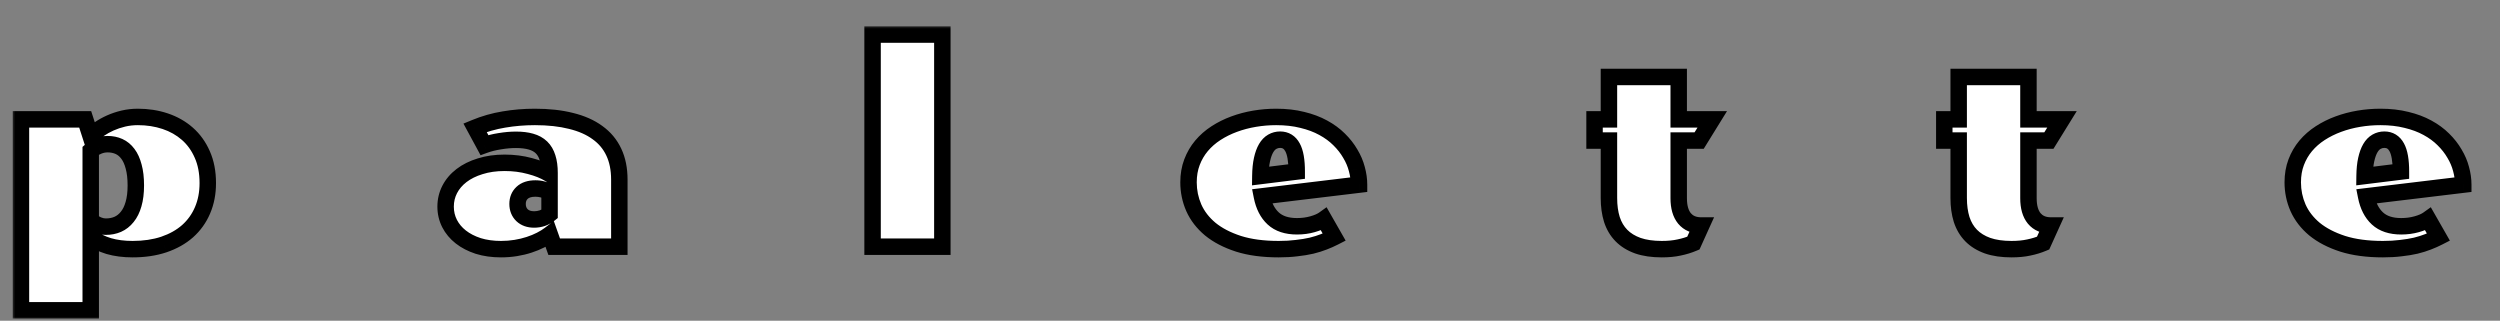 <svg width="304" height="39" viewBox="0 0 304 39" fill="none" xmlns="http://www.w3.org/2000/svg">
<rect x="0" y="0" width="304" height="39" fill="#808080" stroke="none"/>
<mask id="path-1-outside-1_32883_27" maskUnits="userSpaceOnUse" x="1.36" y="3" width="300" height="36" fill="black">
<rect fill="white" x="1.36" y="3" width="300" height="36"/>
<path d="M2.548 14.516H10.36L11.016 16.547C11.308 16.266 11.657 15.984 12.063 15.703C12.47 15.422 12.917 15.172 13.407 14.953C13.897 14.734 14.423 14.557 14.985 14.422C15.558 14.287 16.152 14.219 16.766 14.219C17.943 14.219 19.048 14.391 20.079 14.734C21.11 15.078 22.011 15.588 22.782 16.266C23.553 16.943 24.157 17.781 24.595 18.781C25.042 19.781 25.266 20.943 25.266 22.266C25.266 23.484 25.053 24.588 24.626 25.578C24.209 26.557 23.605 27.401 22.813 28.109C22.022 28.807 21.058 29.349 19.923 29.734C18.798 30.109 17.532 30.297 16.126 30.297C15.053 30.297 14.084 30.172 13.22 29.922C12.365 29.662 11.636 29.302 11.032 28.844V37.734H2.548V14.516ZM11.032 26.797C11.292 27.037 11.584 27.224 11.907 27.359C12.23 27.495 12.553 27.562 12.876 27.562C13.397 27.562 13.876 27.469 14.313 27.281C14.761 27.083 15.147 26.781 15.47 26.375C15.803 25.969 16.058 25.453 16.235 24.828C16.423 24.193 16.516 23.432 16.516 22.547C16.516 21.651 16.428 20.885 16.251 20.25C16.084 19.615 15.85 19.099 15.548 18.703C15.245 18.297 14.886 18 14.47 17.812C14.053 17.625 13.595 17.531 13.095 17.531C12.699 17.531 12.324 17.604 11.97 17.75C11.615 17.885 11.303 18.073 11.032 18.312V26.797ZM54.186 25.125C54.186 24.375 54.352 23.677 54.686 23.031C55.019 22.385 55.498 21.823 56.123 21.344C56.748 20.865 57.503 20.49 58.389 20.219C59.274 19.938 60.264 19.797 61.358 19.797C62.451 19.797 63.472 19.927 64.42 20.188C65.378 20.438 66.18 20.76 66.826 21.156V21.031C66.826 20.302 66.743 19.682 66.576 19.172C66.42 18.662 66.175 18.245 65.842 17.922C65.509 17.599 65.082 17.365 64.561 17.219C64.05 17.073 63.446 17 62.748 17C62.113 17 61.457 17.057 60.779 17.172C60.102 17.276 59.477 17.432 58.904 17.641L57.764 15.531C58.899 15.062 60.071 14.729 61.279 14.531C62.498 14.323 63.753 14.219 65.045 14.219C66.701 14.219 68.165 14.38 69.436 14.703C70.717 15.016 71.79 15.49 72.654 16.125C73.529 16.75 74.191 17.542 74.639 18.5C75.087 19.448 75.311 20.562 75.311 21.844V30H67.389L66.858 28.5C66.545 28.74 66.175 28.969 65.748 29.188C65.321 29.406 64.852 29.599 64.342 29.766C63.832 29.932 63.29 30.062 62.717 30.156C62.144 30.25 61.545 30.297 60.92 30.297C59.899 30.297 58.972 30.167 58.139 29.906C57.316 29.635 56.613 29.271 56.029 28.812C55.446 28.354 54.993 27.812 54.67 27.188C54.347 26.552 54.186 25.865 54.186 25.125ZM62.936 24.797C62.936 25.359 63.118 25.818 63.483 26.172C63.847 26.516 64.337 26.688 64.951 26.688C65.285 26.688 65.613 26.635 65.936 26.531C66.259 26.417 66.555 26.25 66.826 26.031V23.391C66.305 23.078 65.733 22.922 65.108 22.922C64.399 22.922 63.858 23.099 63.483 23.453C63.118 23.797 62.936 24.245 62.936 24.797ZM106.105 4.203H114.589V30H106.105V4.203ZM144.524 22.172C144.524 21.276 144.665 20.458 144.946 19.719C145.228 18.979 145.613 18.318 146.103 17.734C146.603 17.141 147.191 16.625 147.868 16.188C148.545 15.75 149.28 15.385 150.071 15.094C150.863 14.802 151.691 14.583 152.556 14.438C153.42 14.292 154.295 14.219 155.181 14.219C156.347 14.219 157.405 14.338 158.353 14.578C159.311 14.807 160.16 15.125 160.899 15.531C161.649 15.938 162.295 16.412 162.837 16.953C163.389 17.495 163.842 18.073 164.196 18.688C164.561 19.292 164.827 19.917 164.993 20.562C165.17 21.208 165.259 21.838 165.259 22.453L153.446 23.875C153.676 25.031 154.134 25.927 154.821 26.562C155.509 27.198 156.472 27.516 157.712 27.516C158.389 27.516 159.019 27.432 159.603 27.266C160.196 27.099 160.66 26.896 160.993 26.656L162.243 28.844C161.858 29.042 161.436 29.229 160.978 29.406C160.53 29.583 160.03 29.74 159.478 29.875C158.936 30 158.332 30.099 157.665 30.172C157.009 30.255 156.285 30.297 155.493 30.297C153.597 30.297 151.962 30.078 150.587 29.641C149.212 29.193 148.071 28.599 147.165 27.859C146.269 27.109 145.603 26.245 145.165 25.266C144.738 24.287 144.524 23.255 144.524 22.172ZM157.681 20.859C157.681 19.505 157.509 18.521 157.165 17.906C156.832 17.292 156.332 16.984 155.665 16.984C155.321 16.984 155.004 17.068 154.712 17.234C154.42 17.401 154.17 17.662 153.962 18.016C153.754 18.37 153.587 18.828 153.462 19.391C153.337 19.943 153.269 20.615 153.259 21.406L157.681 20.859ZM195.647 17.094H193.897V14.516H195.647V9.359H204.131V14.516H208.209L206.616 17.094H204.131V24.109C204.131 25.172 204.366 25.99 204.834 26.562C205.314 27.135 205.996 27.422 206.881 27.422L205.913 29.562C205.371 29.792 204.793 29.969 204.178 30.094C203.574 30.229 202.871 30.297 202.069 30.297C200.944 30.297 199.975 30.156 199.163 29.875C198.35 29.583 197.683 29.172 197.163 28.641C196.642 28.109 196.256 27.458 196.006 26.688C195.767 25.917 195.647 25.047 195.647 24.078V17.094ZM238.176 17.094H236.426V14.516H238.176V9.359H246.66V14.516H250.738L249.144 17.094H246.66V24.109C246.66 25.172 246.894 25.99 247.363 26.562C247.842 27.135 248.525 27.422 249.41 27.422L248.441 29.562C247.9 29.792 247.322 29.969 246.707 30.094C246.103 30.229 245.4 30.297 244.598 30.297C243.473 30.297 242.504 30.156 241.691 29.875C240.879 29.583 240.212 29.172 239.691 28.641C239.171 28.109 238.785 27.458 238.535 26.688C238.296 25.917 238.176 25.047 238.176 24.078V17.094ZM278.798 22.172C278.798 21.276 278.939 20.458 279.22 19.719C279.501 18.979 279.887 18.318 280.376 17.734C280.876 17.141 281.465 16.625 282.142 16.188C282.819 15.75 283.553 15.385 284.345 15.094C285.137 14.802 285.965 14.583 286.829 14.438C287.694 14.292 288.569 14.219 289.454 14.219C290.621 14.219 291.678 14.338 292.626 14.578C293.585 14.807 294.434 15.125 295.173 15.531C295.923 15.938 296.569 16.412 297.111 16.953C297.663 17.495 298.116 18.073 298.47 18.688C298.835 19.292 299.1 19.917 299.267 20.562C299.444 21.208 299.533 21.838 299.533 22.453L287.72 23.875C287.949 25.031 288.408 25.927 289.095 26.562C289.783 27.198 290.746 27.516 291.986 27.516C292.663 27.516 293.293 27.432 293.876 27.266C294.47 27.099 294.934 26.896 295.267 26.656L296.517 28.844C296.132 29.042 295.71 29.229 295.251 29.406C294.803 29.583 294.303 29.74 293.751 29.875C293.21 30 292.606 30.099 291.939 30.172C291.283 30.255 290.559 30.297 289.767 30.297C287.871 30.297 286.236 30.078 284.861 29.641C283.486 29.193 282.345 28.599 281.439 27.859C280.543 27.109 279.876 26.245 279.439 25.266C279.012 24.287 278.798 23.255 278.798 22.172ZM291.954 20.859C291.954 19.505 291.783 18.521 291.439 17.906C291.106 17.292 290.606 16.984 289.939 16.984C289.595 16.984 289.277 17.068 288.986 17.234C288.694 17.401 288.444 17.662 288.236 18.016C288.027 18.37 287.861 18.828 287.736 19.391C287.611 19.943 287.543 20.615 287.533 21.406L291.954 20.859Z"/>
</mask>
<path d="M2.548 14.516H10.36L11.016 16.547C11.308 16.266 11.657 15.984 12.063 15.703C12.47 15.422 12.917 15.172 13.407 14.953C13.897 14.734 14.423 14.557 14.985 14.422C15.558 14.287 16.152 14.219 16.766 14.219C17.943 14.219 19.048 14.391 20.079 14.734C21.11 15.078 22.011 15.588 22.782 16.266C23.553 16.943 24.157 17.781 24.595 18.781C25.042 19.781 25.266 20.943 25.266 22.266C25.266 23.484 25.053 24.588 24.626 25.578C24.209 26.557 23.605 27.401 22.813 28.109C22.022 28.807 21.058 29.349 19.923 29.734C18.798 30.109 17.532 30.297 16.126 30.297C15.053 30.297 14.084 30.172 13.22 29.922C12.365 29.662 11.636 29.302 11.032 28.844V37.734H2.548V14.516ZM11.032 26.797C11.292 27.037 11.584 27.224 11.907 27.359C12.23 27.495 12.553 27.562 12.876 27.562C13.397 27.562 13.876 27.469 14.313 27.281C14.761 27.083 15.147 26.781 15.47 26.375C15.803 25.969 16.058 25.453 16.235 24.828C16.423 24.193 16.516 23.432 16.516 22.547C16.516 21.651 16.428 20.885 16.251 20.25C16.084 19.615 15.85 19.099 15.548 18.703C15.245 18.297 14.886 18 14.47 17.812C14.053 17.625 13.595 17.531 13.095 17.531C12.699 17.531 12.324 17.604 11.97 17.75C11.615 17.885 11.303 18.073 11.032 18.312V26.797ZM54.186 25.125C54.186 24.375 54.352 23.677 54.686 23.031C55.019 22.385 55.498 21.823 56.123 21.344C56.748 20.865 57.503 20.49 58.389 20.219C59.274 19.938 60.264 19.797 61.358 19.797C62.451 19.797 63.472 19.927 64.42 20.188C65.378 20.438 66.18 20.76 66.826 21.156V21.031C66.826 20.302 66.743 19.682 66.576 19.172C66.42 18.662 66.175 18.245 65.842 17.922C65.509 17.599 65.082 17.365 64.561 17.219C64.05 17.073 63.446 17 62.748 17C62.113 17 61.457 17.057 60.779 17.172C60.102 17.276 59.477 17.432 58.904 17.641L57.764 15.531C58.899 15.062 60.071 14.729 61.279 14.531C62.498 14.323 63.753 14.219 65.045 14.219C66.701 14.219 68.165 14.38 69.436 14.703C70.717 15.016 71.79 15.49 72.654 16.125C73.529 16.75 74.191 17.542 74.639 18.5C75.087 19.448 75.311 20.562 75.311 21.844V30H67.389L66.858 28.5C66.545 28.74 66.175 28.969 65.748 29.188C65.321 29.406 64.852 29.599 64.342 29.766C63.832 29.932 63.29 30.062 62.717 30.156C62.144 30.25 61.545 30.297 60.92 30.297C59.899 30.297 58.972 30.167 58.139 29.906C57.316 29.635 56.613 29.271 56.029 28.812C55.446 28.354 54.993 27.812 54.67 27.188C54.347 26.552 54.186 25.865 54.186 25.125ZM62.936 24.797C62.936 25.359 63.118 25.818 63.483 26.172C63.847 26.516 64.337 26.688 64.951 26.688C65.285 26.688 65.613 26.635 65.936 26.531C66.259 26.417 66.555 26.25 66.826 26.031V23.391C66.305 23.078 65.733 22.922 65.108 22.922C64.399 22.922 63.858 23.099 63.483 23.453C63.118 23.797 62.936 24.245 62.936 24.797ZM106.105 4.203H114.589V30H106.105V4.203ZM144.524 22.172C144.524 21.276 144.665 20.458 144.946 19.719C145.228 18.979 145.613 18.318 146.103 17.734C146.603 17.141 147.191 16.625 147.868 16.188C148.545 15.75 149.28 15.385 150.071 15.094C150.863 14.802 151.691 14.583 152.556 14.438C153.42 14.292 154.295 14.219 155.181 14.219C156.347 14.219 157.405 14.338 158.353 14.578C159.311 14.807 160.16 15.125 160.899 15.531C161.649 15.938 162.295 16.412 162.837 16.953C163.389 17.495 163.842 18.073 164.196 18.688C164.561 19.292 164.827 19.917 164.993 20.562C165.17 21.208 165.259 21.838 165.259 22.453L153.446 23.875C153.676 25.031 154.134 25.927 154.821 26.562C155.509 27.198 156.472 27.516 157.712 27.516C158.389 27.516 159.019 27.432 159.603 27.266C160.196 27.099 160.66 26.896 160.993 26.656L162.243 28.844C161.858 29.042 161.436 29.229 160.978 29.406C160.53 29.583 160.03 29.74 159.478 29.875C158.936 30 158.332 30.099 157.665 30.172C157.009 30.255 156.285 30.297 155.493 30.297C153.597 30.297 151.962 30.078 150.587 29.641C149.212 29.193 148.071 28.599 147.165 27.859C146.269 27.109 145.603 26.245 145.165 25.266C144.738 24.287 144.524 23.255 144.524 22.172ZM157.681 20.859C157.681 19.505 157.509 18.521 157.165 17.906C156.832 17.292 156.332 16.984 155.665 16.984C155.321 16.984 155.004 17.068 154.712 17.234C154.42 17.401 154.17 17.662 153.962 18.016C153.754 18.37 153.587 18.828 153.462 19.391C153.337 19.943 153.269 20.615 153.259 21.406L157.681 20.859ZM195.647 17.094H193.897V14.516H195.647V9.359H204.131V14.516H208.209L206.616 17.094H204.131V24.109C204.131 25.172 204.366 25.99 204.834 26.562C205.314 27.135 205.996 27.422 206.881 27.422L205.913 29.562C205.371 29.792 204.793 29.969 204.178 30.094C203.574 30.229 202.871 30.297 202.069 30.297C200.944 30.297 199.975 30.156 199.163 29.875C198.35 29.583 197.683 29.172 197.163 28.641C196.642 28.109 196.256 27.458 196.006 26.688C195.767 25.917 195.647 25.047 195.647 24.078V17.094ZM238.176 17.094H236.426V14.516H238.176V9.359H246.66V14.516H250.738L249.144 17.094H246.66V24.109C246.66 25.172 246.894 25.99 247.363 26.562C247.842 27.135 248.525 27.422 249.41 27.422L248.441 29.562C247.9 29.792 247.322 29.969 246.707 30.094C246.103 30.229 245.4 30.297 244.598 30.297C243.473 30.297 242.504 30.156 241.691 29.875C240.879 29.583 240.212 29.172 239.691 28.641C239.171 28.109 238.785 27.458 238.535 26.688C238.296 25.917 238.176 25.047 238.176 24.078V17.094ZM278.798 22.172C278.798 21.276 278.939 20.458 279.22 19.719C279.501 18.979 279.887 18.318 280.376 17.734C280.876 17.141 281.465 16.625 282.142 16.188C282.819 15.75 283.553 15.385 284.345 15.094C285.137 14.802 285.965 14.583 286.829 14.438C287.694 14.292 288.569 14.219 289.454 14.219C290.621 14.219 291.678 14.338 292.626 14.578C293.585 14.807 294.434 15.125 295.173 15.531C295.923 15.938 296.569 16.412 297.111 16.953C297.663 17.495 298.116 18.073 298.47 18.688C298.835 19.292 299.1 19.917 299.267 20.562C299.444 21.208 299.533 21.838 299.533 22.453L287.72 23.875C287.949 25.031 288.408 25.927 289.095 26.562C289.783 27.198 290.746 27.516 291.986 27.516C292.663 27.516 293.293 27.432 293.876 27.266C294.47 27.099 294.934 26.896 295.267 26.656L296.517 28.844C296.132 29.042 295.71 29.229 295.251 29.406C294.803 29.583 294.303 29.74 293.751 29.875C293.21 30 292.606 30.099 291.939 30.172C291.283 30.255 290.559 30.297 289.767 30.297C287.871 30.297 286.236 30.078 284.861 29.641C283.486 29.193 282.345 28.599 281.439 27.859C280.543 27.109 279.876 26.245 279.439 25.266C279.012 24.287 278.798 23.255 278.798 22.172ZM291.954 20.859C291.954 19.505 291.783 18.521 291.439 17.906C291.106 17.292 290.606 16.984 289.939 16.984C289.595 16.984 289.277 17.068 288.986 17.234C288.694 17.401 288.444 17.662 288.236 18.016C288.027 18.37 287.861 18.828 287.736 19.391C287.611 19.943 287.543 20.615 287.533 21.406L291.954 20.859Z" fill="white"/>
<path d="M2.548 14.516V13.516H1.548V14.516H2.548ZM10.36 14.516L11.312 14.208L11.088 13.516H10.36V14.516ZM11.016 16.547L10.065 16.854L10.557 18.379L11.71 17.267L11.016 16.547ZM14.985 14.422L14.755 13.449L14.751 13.45L14.985 14.422ZM24.595 18.781L23.678 19.182L23.682 19.19L24.595 18.781ZM24.626 25.578L23.708 25.182L23.706 25.187L24.626 25.578ZM22.813 28.109L23.474 28.86L23.48 28.855L22.813 28.109ZM19.923 29.734L20.239 30.683L20.244 30.681L19.923 29.734ZM13.22 29.922L12.928 30.878L12.935 30.881L12.942 30.883L13.22 29.922ZM11.032 28.844L11.636 28.047L10.032 26.83V28.844H11.032ZM11.032 37.734V38.734H12.032V37.734H11.032ZM2.548 37.734H1.548V38.734H2.548V37.734ZM11.032 26.797H10.032V27.236L10.355 27.533L11.032 26.797ZM14.313 27.281L14.707 28.201L14.717 28.196L14.313 27.281ZM15.47 26.375L14.696 25.741L14.691 25.747L14.687 25.753L15.47 26.375ZM16.235 24.828L15.276 24.545L15.273 24.555L16.235 24.828ZM16.251 20.25L15.284 20.504L15.285 20.511L15.287 20.518L16.251 20.25ZM15.548 18.703L14.745 19.3L14.753 19.31L15.548 18.703ZM11.97 17.75L12.327 18.684L12.338 18.68L12.35 18.675L11.97 17.75ZM11.032 18.312L10.369 17.564L10.032 17.862V18.312H11.032ZM2.548 15.516H10.36V13.516H2.548V15.516ZM9.409 14.823L10.065 16.854L11.968 16.239L11.312 14.208L9.409 14.823ZM11.71 17.267C11.956 17.03 12.261 16.782 12.632 16.525L11.494 14.881C11.053 15.187 10.66 15.501 10.322 15.827L11.71 17.267ZM12.632 16.525C12.984 16.282 13.377 16.062 13.815 15.866L12.999 14.04C12.458 14.282 11.955 14.562 11.494 14.881L12.632 16.525ZM13.815 15.866C14.244 15.674 14.712 15.516 15.219 15.394L14.751 13.45C14.133 13.598 13.549 13.794 12.999 14.04L13.815 15.866ZM15.215 15.395C15.709 15.278 16.226 15.219 16.766 15.219V13.219C16.078 13.219 15.407 13.295 14.755 13.449L15.215 15.395ZM16.766 15.219C17.845 15.219 18.841 15.376 19.763 15.683L20.395 13.786C19.254 13.405 18.042 13.219 16.766 13.219V15.219ZM19.763 15.683C20.675 15.987 21.457 16.433 22.122 17.017L23.442 15.514C22.565 14.744 21.545 14.169 20.395 13.786L19.763 15.683ZM22.122 17.017C22.776 17.591 23.296 18.308 23.678 19.182L25.511 18.38C25.018 17.255 24.33 16.294 23.442 15.514L22.122 17.017ZM23.682 19.19C24.061 20.038 24.266 21.055 24.266 22.266H26.266C26.266 20.831 26.023 19.525 25.507 18.372L23.682 19.19ZM24.266 22.266C24.266 23.366 24.074 24.333 23.708 25.182L25.544 25.974C26.032 24.844 26.266 23.603 26.266 22.266H24.266ZM23.706 25.187C23.346 26.031 22.828 26.754 22.146 27.364L23.48 28.855C24.381 28.048 25.072 27.084 25.546 25.97L23.706 25.187ZM22.152 27.359C21.472 27.959 20.628 28.439 19.601 28.787L20.244 30.681C21.488 30.259 22.571 29.656 23.474 28.86L22.152 27.359ZM19.606 28.786C18.6 29.121 17.444 29.297 16.126 29.297V31.297C17.62 31.297 18.995 31.098 20.239 30.683L19.606 28.786ZM16.126 29.297C15.129 29.297 14.256 29.181 13.497 28.961L12.942 30.883C13.912 31.163 14.976 31.297 16.126 31.297V29.297ZM13.511 28.965C12.75 28.733 12.132 28.423 11.636 28.047L10.428 29.64C11.141 30.181 11.98 30.59 12.928 30.878L13.511 28.965ZM10.032 28.844V37.734H12.032V28.844H10.032ZM11.032 36.734H2.548V38.734H11.032V36.734ZM3.548 37.734V14.516H1.548V37.734H3.548ZM10.355 27.533C10.7 27.85 11.089 28.101 11.52 28.282L12.294 26.437C12.079 26.347 11.885 26.223 11.709 26.061L10.355 27.533ZM11.52 28.282C11.955 28.464 12.409 28.562 12.876 28.562V26.562C12.697 26.562 12.505 26.526 12.294 26.437L11.52 28.282ZM12.876 28.562C13.519 28.562 14.134 28.446 14.707 28.2L13.919 26.362C13.618 26.491 13.274 26.562 12.876 26.562V28.562ZM14.717 28.196C15.322 27.929 15.835 27.522 16.252 26.997L14.687 25.753C14.458 26.04 14.2 26.238 13.909 26.367L14.717 28.196ZM16.243 27.009C16.681 26.475 16.991 25.828 17.197 25.101L15.273 24.555C15.125 25.079 14.925 25.463 14.696 25.741L16.243 27.009ZM17.194 25.111C17.416 24.359 17.516 23.498 17.516 22.547H15.516C15.516 23.366 15.429 24.026 15.276 24.545L17.194 25.111ZM17.516 22.547C17.516 21.59 17.422 20.729 17.214 19.982L15.287 20.518C15.433 21.042 15.516 21.712 15.516 22.547H17.516ZM17.218 19.996C17.028 19.272 16.746 18.625 16.343 18.096L14.753 19.31C14.953 19.573 15.14 19.957 15.284 20.504L17.218 19.996ZM16.35 18.106C15.957 17.578 15.468 17.165 14.88 16.901L14.059 18.724C14.304 18.835 14.534 19.015 14.745 19.3L16.35 18.106ZM14.88 16.901C14.322 16.65 13.723 16.531 13.095 16.531V18.531C13.466 18.531 13.783 18.6 14.059 18.724L14.88 16.901ZM13.095 16.531C12.572 16.531 12.068 16.628 11.589 16.825L12.35 18.675C12.58 18.58 12.825 18.531 13.095 18.531V16.531ZM11.612 16.816C11.152 16.992 10.734 17.241 10.369 17.564L11.695 19.061C11.871 18.905 12.079 18.779 12.327 18.684L11.612 16.816ZM10.032 18.312V26.797H12.032V18.312H10.032ZM58.389 20.219L58.681 21.175L58.692 21.172L58.389 20.219ZM64.42 20.188L64.155 21.152L64.168 21.155L64.42 20.188ZM66.826 21.156L66.304 22.009L67.826 22.942V21.156H66.826ZM66.576 19.172L65.62 19.465L65.623 19.474L65.626 19.482L66.576 19.172ZM64.561 17.219L64.286 18.18L64.291 18.182L64.561 17.219ZM60.779 17.172L60.931 18.16L60.939 18.159L60.946 18.158L60.779 17.172ZM58.904 17.641L58.025 18.116L58.435 18.875L59.246 18.58L58.904 17.641ZM57.764 15.531L57.382 14.607L56.356 15.03L56.884 16.007L57.764 15.531ZM61.279 14.531L61.441 15.518L61.448 15.517L61.279 14.531ZM69.436 14.703L69.189 15.672L69.199 15.675L69.436 14.703ZM72.654 16.125L72.062 16.931L72.073 16.939L72.654 16.125ZM74.639 18.5L73.733 18.923L73.735 18.927L74.639 18.5ZM75.311 30V31H76.311V30H75.311ZM67.389 30L66.446 30.334L66.682 31H67.389V30ZM66.858 28.5L67.8 28.166L67.341 26.869L66.249 27.706L66.858 28.5ZM58.139 29.906L57.826 30.856L57.833 30.858L57.841 30.861L58.139 29.906ZM54.67 27.188L53.779 27.641L53.782 27.646L54.67 27.188ZM63.483 26.172L62.786 26.889L62.791 26.894L62.797 26.899L63.483 26.172ZM65.936 26.531L66.243 27.483L66.257 27.479L66.27 27.474L65.936 26.531ZM66.826 26.031L67.455 26.809L67.826 26.509V26.031H66.826ZM66.826 23.391H67.826V22.824L67.341 22.533L66.826 23.391ZM63.483 23.453L64.169 24.181L64.169 24.18L63.483 23.453ZM55.186 25.125C55.186 24.529 55.317 23.989 55.574 23.49L53.797 22.573C53.388 23.365 53.186 24.221 53.186 25.125H55.186ZM55.574 23.49C55.835 22.986 56.214 22.535 56.732 22.137L55.515 20.55C54.783 21.111 54.203 21.785 53.797 22.573L55.574 23.49ZM56.732 22.137C57.247 21.742 57.891 21.417 58.681 21.175L58.096 19.262C57.116 19.562 56.25 19.987 55.515 20.55L56.732 22.137ZM58.692 21.172C59.464 20.927 60.349 20.797 61.358 20.797V18.797C60.179 18.797 59.085 18.948 58.086 19.266L58.692 21.172ZM61.358 20.797C62.372 20.797 63.303 20.918 64.155 21.152L64.685 19.223C63.642 18.937 62.531 18.797 61.358 18.797V20.797ZM64.168 21.155C65.058 21.387 65.763 21.677 66.304 22.009L67.349 20.304C66.598 19.843 65.699 19.488 64.672 19.22L64.168 21.155ZM67.826 21.156V21.031H65.826V21.156H67.826ZM67.826 21.031C67.826 20.232 67.736 19.501 67.527 18.861L65.626 19.482C65.75 19.864 65.826 20.372 65.826 21.031H67.826ZM67.533 18.879C67.334 18.232 67.01 17.661 66.538 17.204L65.146 18.64C65.341 18.829 65.506 19.091 65.62 19.465L67.533 18.879ZM66.538 17.204C66.067 16.747 65.485 16.439 64.83 16.256L64.291 18.182C64.678 18.29 64.951 18.451 65.146 18.64L66.538 17.204ZM64.835 16.257C64.213 16.079 63.512 16 62.748 16V18C63.381 18 63.888 18.067 64.286 18.18L64.835 16.257ZM62.748 16C62.053 16 61.34 16.063 60.613 16.186L60.946 18.158C61.573 18.052 62.173 18 62.748 18V16ZM60.627 16.183C59.894 16.296 59.204 16.468 58.563 16.701L59.246 18.58C59.751 18.397 60.311 18.256 60.931 18.16L60.627 16.183ZM59.784 17.165L58.644 15.056L56.884 16.007L58.025 18.116L59.784 17.165ZM58.145 16.456C59.21 16.016 60.309 15.704 61.441 15.518L61.118 13.544C59.834 13.755 58.588 14.109 57.382 14.607L58.145 16.456ZM61.448 15.517C62.609 15.319 63.807 15.219 65.045 15.219V13.219C63.7 13.219 62.388 13.327 61.111 13.546L61.448 15.517ZM65.045 15.219C66.639 15.219 68.017 15.374 69.189 15.672L69.682 13.734C68.313 13.386 66.764 13.219 65.045 13.219V15.219ZM69.199 15.675C70.38 15.963 71.325 16.389 72.062 16.931L73.247 15.319C72.254 14.59 71.054 14.068 69.673 13.732L69.199 15.675ZM72.073 16.939C72.811 17.465 73.359 18.124 73.733 18.923L75.545 18.077C75.023 16.96 74.248 16.035 73.236 15.311L72.073 16.939ZM73.735 18.927C74.107 19.715 74.311 20.678 74.311 21.844H76.311C76.311 20.447 76.067 19.181 75.543 18.073L73.735 18.927ZM74.311 21.844V30H76.311V21.844H74.311ZM75.311 29H67.389V31H75.311V29ZM68.332 29.666L67.8 28.166L65.915 28.834L66.446 30.334L68.332 29.666ZM66.249 27.706C65.993 27.902 65.677 28.101 65.292 28.297L66.204 30.078C66.674 29.837 67.097 29.577 67.466 29.294L66.249 27.706ZM65.292 28.297C64.917 28.49 64.498 28.663 64.032 28.815L64.652 30.716C65.207 30.535 65.725 30.323 66.204 30.078L65.292 28.297ZM64.032 28.815C63.574 28.965 63.082 29.083 62.556 29.169L62.879 31.143C63.498 31.042 64.09 30.9 64.652 30.716L64.032 28.815ZM62.556 29.169C62.04 29.254 61.495 29.297 60.92 29.297V31.297C61.595 31.297 62.248 31.246 62.879 31.143L62.556 29.169ZM60.92 29.297C59.984 29.297 59.159 29.177 58.437 28.952L57.841 30.861C58.785 31.156 59.815 31.297 60.92 31.297V29.297ZM58.452 28.956C57.721 28.716 57.125 28.402 56.647 28.026L55.412 29.599C56.1 30.14 56.911 30.555 57.826 30.856L58.452 28.956ZM56.647 28.026C56.17 27.651 55.812 27.219 55.559 26.729L53.782 27.646C54.174 28.406 54.722 29.057 55.412 29.599L56.647 28.026ZM55.562 26.735C55.313 26.245 55.186 25.713 55.186 25.125H53.186C53.186 26.016 53.382 26.859 53.779 27.64L55.562 26.735ZM61.936 24.797C61.936 25.598 62.206 26.326 62.786 26.889L64.179 25.455C64.03 25.31 63.936 25.121 63.936 24.797H61.936ZM62.797 26.899C63.387 27.456 64.143 27.688 64.951 27.688V25.688C64.531 25.688 64.308 25.575 64.169 25.444L62.797 26.899ZM64.951 27.688C65.391 27.688 65.822 27.619 66.243 27.483L65.629 25.579C65.403 25.652 65.179 25.688 64.951 25.688V27.688ZM66.27 27.474C66.701 27.321 67.097 27.098 67.455 26.809L66.198 25.253C66.014 25.402 65.816 25.513 65.601 25.589L66.27 27.474ZM67.826 26.031V23.391H65.826V26.031H67.826ZM67.341 22.533C66.66 22.125 65.908 21.922 65.108 21.922V23.922C65.557 23.922 65.951 24.032 66.312 24.248L67.341 22.533ZM65.108 21.922C64.24 21.922 63.417 22.14 62.796 22.726L64.169 24.18C64.299 24.058 64.558 23.922 65.108 23.922V21.922ZM62.797 22.726C62.21 23.279 61.936 24 61.936 24.797H63.936C63.936 24.489 64.026 24.315 64.169 24.181L62.797 22.726ZM106.105 4.203V3.203H105.105V4.203H106.105ZM114.589 4.203H115.589V3.203H114.589V4.203ZM114.589 30V31H115.589V30H114.589ZM106.105 30H105.105V31H106.105V30ZM106.105 5.203H114.589V3.203H106.105V5.203ZM113.589 4.203V30H115.589V4.203H113.589ZM114.589 29H106.105V31H114.589V29ZM107.105 30V4.203H105.105V30H107.105ZM146.103 17.734L145.338 17.09L145.337 17.091L146.103 17.734ZM158.353 14.578L158.108 15.548L158.12 15.551L158.353 14.578ZM160.899 15.531L160.418 16.408L160.423 16.41L160.899 15.531ZM162.837 16.953L162.13 17.66L162.137 17.667L162.837 16.953ZM164.196 18.688L163.33 19.187L163.335 19.195L163.34 19.204L164.196 18.688ZM164.993 20.562L164.025 20.812L164.027 20.82L164.029 20.827L164.993 20.562ZM165.259 22.453L165.378 23.446L166.259 23.34V22.453H165.259ZM153.446 23.875L153.327 22.882L152.256 23.011L152.465 24.069L153.446 23.875ZM154.821 26.562L154.143 27.297L154.821 26.562ZM159.603 27.266L159.332 26.303L159.328 26.304L159.603 27.266ZM160.993 26.656L161.861 26.16L161.311 25.197L160.41 25.844L160.993 26.656ZM162.243 28.844L162.7 29.733L163.63 29.256L163.111 28.348L162.243 28.844ZM160.978 29.406L160.617 28.473L160.61 28.476L160.978 29.406ZM159.478 29.875L159.702 30.849L159.716 30.846L159.478 29.875ZM157.665 30.172L157.556 29.178L157.548 29.179L157.539 29.18L157.665 30.172ZM150.587 29.641L150.277 30.591L150.284 30.594L150.587 29.641ZM147.165 27.859L146.523 28.626L146.533 28.634L147.165 27.859ZM145.165 25.266L144.248 25.665L144.252 25.674L145.165 25.266ZM157.681 20.859L157.803 21.852L158.681 21.743V20.859H157.681ZM157.165 17.906L156.286 18.383L156.292 18.394L157.165 17.906ZM153.462 19.391L154.437 19.611L154.438 19.608L153.462 19.391ZM153.259 21.406L152.259 21.393L152.244 22.539L153.382 22.399L153.259 21.406ZM145.524 22.172C145.524 21.382 145.648 20.686 145.881 20.074L144.012 19.363C143.682 20.23 143.524 21.171 143.524 22.172H145.524ZM145.881 20.074C146.124 19.435 146.454 18.872 146.869 18.377L145.337 17.091C144.772 17.764 144.331 18.523 144.012 19.363L145.881 20.074ZM146.868 18.378C147.301 17.864 147.814 17.413 148.411 17.027L147.326 15.348C146.568 15.837 145.904 16.418 145.338 17.09L146.868 18.378ZM148.411 17.027C149.023 16.632 149.691 16.299 150.417 16.032L149.726 14.155C148.868 14.471 148.067 14.868 147.326 15.348L148.411 17.027ZM150.417 16.032C151.148 15.763 151.916 15.559 152.722 15.424L152.389 13.451C151.466 13.607 150.578 13.841 149.726 14.155L150.417 16.032ZM152.722 15.424C153.531 15.287 154.35 15.219 155.181 15.219V13.219C154.24 13.219 153.309 13.296 152.389 13.451L152.722 15.424ZM155.181 15.219C156.28 15.219 157.253 15.332 158.108 15.548L158.598 13.609C157.556 13.345 156.415 13.219 155.181 13.219V15.219ZM158.12 15.551C159.006 15.762 159.769 16.051 160.418 16.408L161.381 14.655C160.551 14.199 159.616 13.852 158.585 13.605L158.12 15.551ZM160.423 16.41C161.098 16.776 161.664 17.194 162.13 17.66L163.544 16.246C162.927 15.629 162.201 15.099 161.376 14.652L160.423 16.41ZM162.137 17.667C162.63 18.151 163.025 18.658 163.33 19.187L165.063 18.188C164.659 17.488 164.148 16.839 163.537 16.239L162.137 17.667ZM163.34 19.204C163.658 19.73 163.884 20.266 164.025 20.812L165.962 20.313C165.769 19.568 165.464 18.853 165.053 18.171L163.34 19.204ZM164.029 20.827C164.184 21.394 164.259 21.936 164.259 22.453H166.259C166.259 21.742 166.156 21.022 165.958 20.298L164.029 20.827ZM165.139 21.46L153.327 22.882L153.566 24.868L165.378 23.446L165.139 21.46ZM152.465 24.069C152.725 25.379 153.264 26.485 154.143 27.297L155.5 25.828C155.004 25.37 154.626 24.684 154.427 23.681L152.465 24.069ZM154.143 27.297C155.068 28.152 156.304 28.516 157.712 28.516V26.516C156.641 26.516 155.95 26.244 155.5 25.828L154.143 27.297ZM157.712 28.516C158.471 28.516 159.195 28.422 159.877 28.227L159.328 26.304C158.844 26.442 158.307 26.516 157.712 26.516V28.516ZM159.873 28.228C160.528 28.044 161.114 27.801 161.577 27.468L160.41 25.844C160.206 25.991 159.864 26.154 159.332 26.303L159.873 28.228ZM160.125 27.152L161.375 29.34L163.111 28.348L161.861 26.16L160.125 27.152ZM161.786 27.954C161.436 28.134 161.047 28.307 160.617 28.474L161.338 30.339C161.825 30.151 162.279 29.949 162.7 29.733L161.786 27.954ZM160.61 28.476C160.211 28.634 159.755 28.777 159.239 28.904L159.716 30.846C160.304 30.702 160.848 30.533 161.345 30.336L160.61 28.476ZM159.253 28.901C158.756 29.015 158.192 29.108 157.556 29.178L157.774 31.166C158.472 31.09 159.116 30.985 159.702 30.849L159.253 28.901ZM157.539 29.18C156.932 29.257 156.251 29.297 155.493 29.297V31.297C156.319 31.297 157.086 31.253 157.791 31.164L157.539 29.18ZM155.493 29.297C153.67 29.297 152.142 29.086 150.89 28.688L150.284 30.594C151.782 31.07 153.525 31.297 155.493 31.297V29.297ZM150.897 28.69C149.612 28.271 148.588 27.73 147.797 27.085L146.533 28.634C147.554 29.468 148.812 30.114 150.277 30.591L150.897 28.69ZM147.807 27.093C147.017 26.431 146.448 25.686 146.078 24.858L144.252 25.674C144.757 26.803 145.521 27.788 146.523 28.626L147.807 27.093ZM146.082 24.866C145.71 24.015 145.524 23.12 145.524 22.172H143.524C143.524 23.391 143.766 24.558 144.248 25.665L146.082 24.866ZM158.681 20.859C158.681 19.465 158.512 18.265 158.038 17.418L156.292 18.394C156.506 18.777 156.681 19.545 156.681 20.859H158.681ZM158.044 17.43C157.81 16.998 157.489 16.624 157.064 16.363C156.636 16.1 156.158 15.984 155.665 15.984V17.984C155.839 17.984 155.945 18.023 156.016 18.067C156.091 18.113 156.187 18.2 156.286 18.383L158.044 17.43ZM155.665 15.984C155.152 15.984 154.662 16.111 154.216 16.366L155.208 18.103C155.345 18.024 155.491 17.984 155.665 17.984V15.984ZM154.216 16.366C153.742 16.637 153.377 17.038 153.1 17.509L154.824 18.523C154.963 18.285 155.098 18.166 155.208 18.103L154.216 16.366ZM153.1 17.509C152.822 17.981 152.625 18.547 152.486 19.174L154.438 19.608C154.549 19.109 154.685 18.759 154.824 18.523L153.1 17.509ZM152.487 19.17C152.341 19.811 152.27 20.557 152.259 21.393L154.259 21.419C154.269 20.672 154.332 20.074 154.437 19.611L152.487 19.17ZM153.382 22.399L157.803 21.852L157.558 19.867L153.136 20.414L153.382 22.399ZM195.647 17.094H196.647V16.094H195.647V17.094ZM193.897 17.094H192.897V18.094H193.897V17.094ZM193.897 14.516V13.516H192.897V14.516H193.897ZM195.647 14.516V15.516H196.647V14.516H195.647ZM195.647 9.359V8.359H194.647V9.359H195.647ZM204.131 9.359H205.131V8.359H204.131V9.359ZM204.131 14.516H203.131V15.516H204.131V14.516ZM208.209 14.516L209.06 15.041L210.003 13.516H208.209V14.516ZM206.616 17.094V18.094H207.173L207.466 17.62L206.616 17.094ZM204.131 17.094V16.094H203.131V17.094H204.131ZM204.834 26.562L204.06 27.196L204.067 27.204L204.834 26.562ZM206.881 27.422L207.792 27.834L208.432 26.422H206.881V27.422ZM205.913 29.562L206.302 30.483L206.662 30.331L206.824 29.975L205.913 29.562ZM204.178 30.094L203.979 29.114L203.969 29.116L203.96 29.118L204.178 30.094ZM199.163 29.875L198.825 30.816L198.835 30.82L199.163 29.875ZM196.006 26.688L195.051 26.984L195.055 26.996L196.006 26.688ZM195.647 16.094H193.897V18.094H195.647V16.094ZM194.897 17.094V14.516H192.897V17.094H194.897ZM193.897 15.516H195.647V13.516H193.897V15.516ZM196.647 14.516V9.359H194.647V14.516H196.647ZM195.647 10.359H204.131V8.359H195.647V10.359ZM203.131 9.359V14.516H205.131V9.359H203.131ZM204.131 15.516H208.209V13.516H204.131V15.516ZM207.359 13.99L205.765 16.568L207.466 17.62L209.06 15.041L207.359 13.99ZM206.616 16.094H204.131V18.094H206.616V16.094ZM203.131 17.094V24.109H205.131V17.094H203.131ZM203.131 24.109C203.131 25.305 203.394 26.381 204.061 27.196L205.608 25.929C205.338 25.599 205.131 25.039 205.131 24.109H203.131ZM204.067 27.204C204.772 28.047 205.761 28.422 206.881 28.422V26.422C206.231 26.422 205.855 26.224 205.602 25.921L204.067 27.204ZM205.97 27.01L205.002 29.15L206.824 29.975L207.792 27.834L205.97 27.01ZM205.523 28.642C205.047 28.843 204.533 29.001 203.979 29.114L204.378 31.074C205.053 30.936 205.695 30.74 206.302 30.483L205.523 28.642ZM203.96 29.118C203.445 29.233 202.818 29.297 202.069 29.297V31.297C202.924 31.297 203.704 31.225 204.397 31.07L203.96 29.118ZM202.069 29.297C201.023 29.297 200.17 29.166 199.49 28.93L198.835 30.82C199.78 31.147 200.865 31.297 202.069 31.297V29.297ZM199.5 28.934C198.807 28.685 198.276 28.348 197.877 27.941L196.449 29.341C197.091 29.996 197.893 30.482 198.825 30.816L199.5 28.934ZM197.877 27.941C197.474 27.529 197.164 27.016 196.958 26.379L195.055 26.996C195.348 27.901 195.81 28.689 196.449 29.341L197.877 27.941ZM196.961 26.391C196.757 25.733 196.647 24.966 196.647 24.078H194.647C194.647 25.128 194.777 26.1 195.051 26.984L196.961 26.391ZM196.647 24.078V17.094H194.647V24.078H196.647ZM238.176 17.094H239.176V16.094H238.176V17.094ZM236.426 17.094H235.426V18.094H236.426V17.094ZM236.426 14.516V13.516H235.426V14.516H236.426ZM238.176 14.516V15.516H239.176V14.516H238.176ZM238.176 9.359V8.359H237.176V9.359H238.176ZM246.66 9.359H247.66V8.359H246.66V9.359ZM246.66 14.516H245.66V15.516H246.66V14.516ZM250.738 14.516L251.589 15.041L252.532 13.516H250.738V14.516ZM249.144 17.094V18.094H249.702L249.995 17.62L249.144 17.094ZM246.66 17.094V16.094H245.66V17.094H246.66ZM247.363 26.562L246.589 27.196L246.596 27.204L247.363 26.562ZM249.41 27.422L250.321 27.834L250.96 26.422H249.41V27.422ZM248.441 29.562L248.831 30.483L249.191 30.331L249.352 29.975L248.441 29.562ZM246.707 30.094L246.508 29.114L246.498 29.116L246.488 29.118L246.707 30.094ZM241.691 29.875L241.353 30.816L241.364 30.82L241.691 29.875ZM238.535 26.688L237.58 26.984L237.584 26.996L238.535 26.688ZM238.176 16.094H236.426V18.094H238.176V16.094ZM237.426 17.094V14.516H235.426V17.094H237.426ZM236.426 15.516H238.176V13.516H236.426V15.516ZM239.176 14.516V9.359H237.176V14.516H239.176ZM238.176 10.359H246.66V8.359H238.176V10.359ZM245.66 9.359V14.516H247.66V9.359H245.66ZM246.66 15.516H250.738V13.516H246.66V15.516ZM249.888 13.99L248.294 16.568L249.995 17.62L251.589 15.041L249.888 13.99ZM249.144 16.094H246.66V18.094H249.144V16.094ZM245.66 17.094V24.109H247.66V17.094H245.66ZM245.66 24.109C245.66 25.305 245.922 26.381 246.589 27.196L248.137 25.929C247.867 25.599 247.66 25.039 247.66 24.109H245.66ZM246.596 27.204C247.301 28.047 248.289 28.422 249.41 28.422V26.422C248.76 26.422 248.384 26.224 248.13 25.921L246.596 27.204ZM248.499 27.01L247.53 29.15L249.352 29.975L250.321 27.834L248.499 27.01ZM248.052 28.642C247.575 28.843 247.061 29.001 246.508 29.114L246.906 31.074C247.582 30.936 248.224 30.74 248.831 30.483L248.052 28.642ZM246.488 29.118C245.973 29.233 245.346 29.297 244.598 29.297V31.297C245.453 31.297 246.232 31.225 246.926 31.07L246.488 29.118ZM244.598 29.297C243.552 29.297 242.699 29.166 242.018 28.93L241.364 30.82C242.309 31.147 243.394 31.297 244.598 31.297V29.297ZM242.029 28.934C241.336 28.685 240.805 28.348 240.405 27.941L238.977 29.341C239.619 29.996 240.422 30.482 241.353 30.816L242.029 28.934ZM240.405 27.941C240.002 27.529 239.693 27.016 239.486 26.379L237.584 26.996C237.877 27.901 238.339 28.689 238.977 29.341L240.405 27.941ZM239.49 26.391C239.286 25.733 239.176 24.966 239.176 24.078H237.176C237.176 25.128 237.305 26.1 237.58 26.984L239.49 26.391ZM239.176 24.078V17.094H237.176V24.078H239.176ZM280.376 17.734L279.611 17.09L279.61 17.091L280.376 17.734ZM292.626 14.578L292.381 15.548L292.394 15.551L292.626 14.578ZM295.173 15.531L294.692 16.408L294.697 16.41L295.173 15.531ZM297.111 16.953L296.404 17.66L296.41 17.667L297.111 16.953ZM298.47 18.688L297.604 19.187L297.609 19.195L297.614 19.204L298.47 18.688ZM299.267 20.562L298.299 20.812L298.301 20.82L298.303 20.827L299.267 20.562ZM299.533 22.453L299.652 23.446L300.533 23.34V22.453H299.533ZM287.72 23.875L287.601 22.882L286.529 23.011L286.739 24.069L287.72 23.875ZM289.095 26.562L288.416 27.297L289.095 26.562ZM293.876 27.266L293.606 26.303L293.602 26.304L293.876 27.266ZM295.267 26.656L296.135 26.16L295.585 25.197L294.683 25.844L295.267 26.656ZM296.517 28.844L296.974 29.733L297.904 29.256L297.385 28.348L296.517 28.844ZM295.251 29.406L294.891 28.473L294.884 28.476L295.251 29.406ZM293.751 29.875L293.976 30.849L293.99 30.846L293.751 29.875ZM291.939 30.172L291.83 29.178L291.821 29.179L291.813 29.18L291.939 30.172ZM284.861 29.641L284.551 30.591L284.558 30.594L284.861 29.641ZM281.439 27.859L280.797 28.626L280.807 28.634L281.439 27.859ZM279.439 25.266L278.522 25.665L278.526 25.674L279.439 25.266ZM291.954 20.859L292.077 21.852L292.954 21.743V20.859H291.954ZM291.439 17.906L290.56 18.383L290.566 18.394L291.439 17.906ZM287.736 19.391L288.711 19.611L288.712 19.608L287.736 19.391ZM287.533 21.406L286.533 21.393L286.518 22.539L287.655 22.399L287.533 21.406ZM279.798 22.172C279.798 21.382 279.922 20.686 280.155 20.074L278.285 19.363C277.956 20.23 277.798 21.171 277.798 22.172H279.798ZM280.155 20.074C280.398 19.435 280.727 18.872 281.142 18.377L279.61 17.091C279.046 17.764 278.605 18.523 278.285 19.363L280.155 20.074ZM281.141 18.378C281.575 17.864 282.088 17.413 282.685 17.027L281.599 15.348C280.842 15.837 280.178 16.418 279.611 17.09L281.141 18.378ZM282.685 17.027C283.297 16.632 283.965 16.299 284.691 16.032L283.999 14.155C283.142 14.471 282.341 14.868 281.599 15.348L282.685 17.027ZM284.691 16.032C285.422 15.763 286.19 15.559 286.996 15.424L286.663 13.451C285.74 13.607 284.851 13.841 283.999 14.155L284.691 16.032ZM286.996 15.424C287.805 15.287 288.624 15.219 289.454 15.219V13.219C288.514 13.219 287.583 13.296 286.663 13.451L286.996 15.424ZM289.454 15.219C290.554 15.219 291.527 15.332 292.381 15.548L292.871 13.609C291.83 13.345 290.688 13.219 289.454 13.219V15.219ZM292.394 15.551C293.279 15.762 294.042 16.051 294.692 16.408L295.655 14.655C294.825 14.199 293.89 13.852 292.859 13.605L292.394 15.551ZM294.697 16.41C295.372 16.776 295.937 17.194 296.404 17.66L297.818 16.246C297.201 15.629 296.475 15.099 295.65 14.652L294.697 16.41ZM296.41 17.667C296.903 18.151 297.299 18.658 297.604 19.187L299.337 18.188C298.933 17.488 298.422 16.839 297.811 16.239L296.41 17.667ZM297.614 19.204C297.931 19.73 298.158 20.266 298.299 20.812L300.235 20.313C300.043 19.568 299.738 18.853 299.326 18.171L297.614 19.204ZM298.303 20.827C298.458 21.394 298.533 21.936 298.533 22.453H300.533C300.533 21.742 300.43 21.022 300.231 20.298L298.303 20.827ZM299.413 21.46L287.601 22.882L287.84 24.868L299.652 23.446L299.413 21.46ZM286.739 24.069C286.999 25.379 287.537 26.485 288.416 27.297L289.774 25.828C289.278 25.37 288.9 24.684 288.701 23.681L286.739 24.069ZM288.416 27.297C289.342 28.152 290.578 28.516 291.986 28.516V26.516C290.914 26.516 290.223 26.244 289.774 25.828L288.416 27.297ZM291.986 28.516C292.745 28.516 293.469 28.422 294.151 28.227L293.602 26.304C293.117 26.442 292.581 26.516 291.986 26.516V28.516ZM294.147 28.228C294.802 28.044 295.387 27.801 295.851 27.468L294.683 25.844C294.48 25.991 294.138 26.154 293.606 26.303L294.147 28.228ZM294.399 27.152L295.649 29.34L297.385 28.348L296.135 26.16L294.399 27.152ZM296.06 27.954C295.71 28.134 295.321 28.307 294.891 28.474L295.612 30.339C296.099 30.151 296.553 29.949 296.974 29.733L296.06 27.954ZM294.884 28.476C294.485 28.634 294.029 28.777 293.513 28.904L293.99 30.846C294.578 30.702 295.122 30.533 295.619 30.336L294.884 28.476ZM293.526 28.901C293.03 29.015 292.465 29.108 291.83 29.178L292.048 31.166C292.746 31.09 293.389 30.985 293.976 30.849L293.526 28.901ZM291.813 29.18C291.206 29.257 290.524 29.297 289.767 29.297V31.297C290.593 31.297 291.36 31.253 292.065 31.164L291.813 29.18ZM289.767 29.297C287.944 29.297 286.416 29.086 285.164 28.688L284.558 30.594C286.056 31.07 287.799 31.297 289.767 31.297V29.297ZM285.17 28.69C283.886 28.271 282.862 27.73 282.071 27.085L280.807 28.634C281.828 29.468 283.085 30.114 284.551 30.591L285.17 28.69ZM282.081 27.093C281.291 26.431 280.722 25.686 280.352 24.858L278.526 25.674C279.031 26.803 279.795 27.788 280.797 28.626L282.081 27.093ZM280.355 24.866C279.984 24.015 279.798 23.12 279.798 22.172H277.798C277.798 23.391 278.039 24.558 278.522 25.665L280.355 24.866ZM292.954 20.859C292.954 19.465 292.785 18.265 292.312 17.418L290.566 18.394C290.78 18.777 290.954 19.545 290.954 20.859H292.954ZM292.318 17.43C292.084 16.998 291.763 16.624 291.337 16.363C290.909 16.1 290.431 15.984 289.939 15.984V17.984C290.113 17.984 290.218 18.023 290.29 18.067C290.365 18.113 290.461 18.2 290.56 18.383L292.318 17.43ZM289.939 15.984C289.425 15.984 288.936 16.111 288.49 16.366L289.482 18.103C289.619 18.024 289.765 17.984 289.939 17.984V15.984ZM288.49 16.366C288.016 16.637 287.651 17.038 287.374 17.509L289.098 18.523C289.237 18.285 289.372 18.166 289.482 18.103L288.49 16.366ZM287.374 17.509C287.096 17.981 286.899 18.547 286.76 19.174L288.712 19.608C288.823 19.109 288.959 18.759 289.098 18.523L287.374 17.509ZM286.76 19.17C286.615 19.811 286.544 20.557 286.533 21.393L288.533 21.419C288.542 20.672 288.606 20.074 288.711 19.611L286.76 19.17ZM287.655 22.399L292.077 21.852L291.832 19.867L287.41 20.414L287.655 22.399Z" fill="black" mask="url(#path-1-outside-1_32883_27)"/>
</svg>

